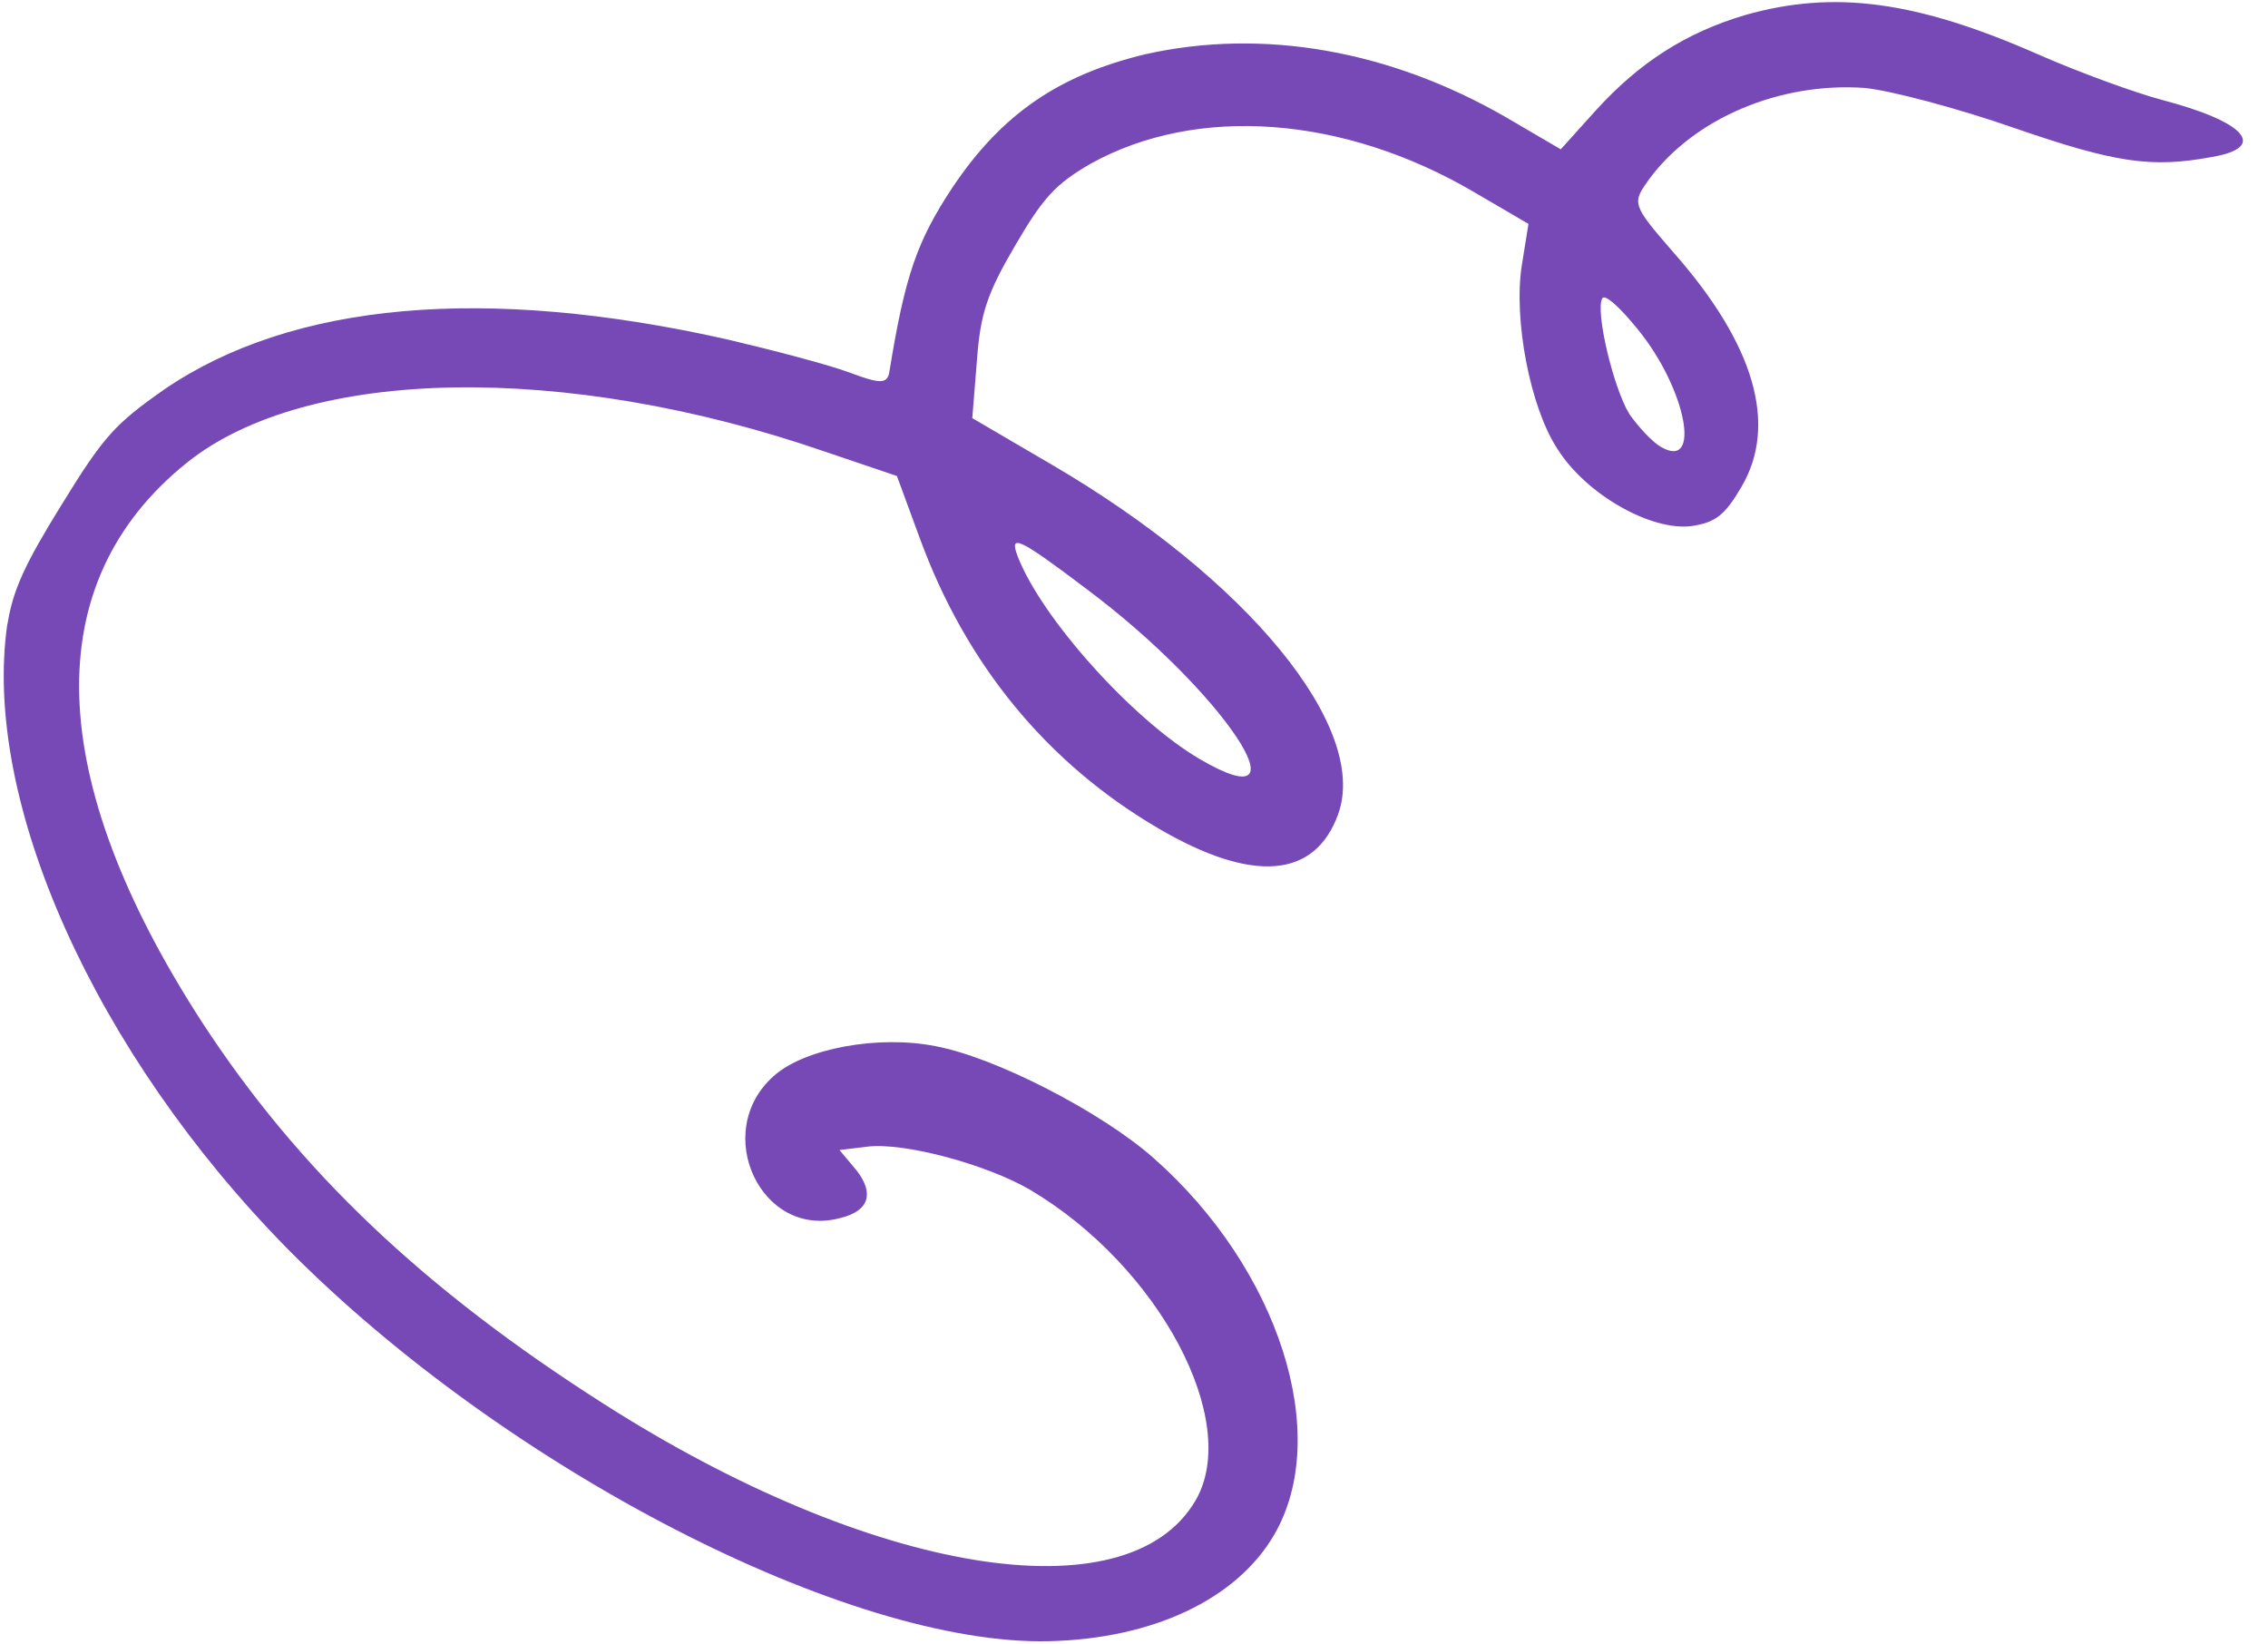 <svg width="69" height="50" viewBox="0 0 69 50" fill="none" xmlns="http://www.w3.org/2000/svg">
<path fill-rule="evenodd" clip-rule="evenodd" d="M0.224 18.977C-0.559 24.366 2.89 32.042 8.76 38.002C15.377 44.683 25.822 50.066 31.909 49.926C35.081 49.852 37.617 48.65 38.76 46.696C40.536 43.659 38.913 38.599 35.099 35.231C33.517 33.831 30.286 32.164 28.46 31.825C26.733 31.48 24.469 31.891 23.534 32.738C21.626 34.435 23.158 37.703 25.562 37.053C26.446 36.841 26.602 36.303 26.06 35.605L25.539 34.984L26.392 34.881C27.513 34.745 30.026 35.426 31.343 36.196C35.263 38.52 37.776 43.245 36.371 45.647C34.305 49.18 26.512 47.911 18.344 42.691C12.887 39.215 9.086 35.602 6.154 31.107C1.335 23.674 1.149 17.72 5.681 14.08C9.323 11.152 17.182 11.007 25.099 13.739L27.287 14.48L27.983 16.372C29.394 20.231 31.874 23.23 35.242 25.2C38.116 26.881 40.007 26.723 40.713 24.763C41.656 22.122 37.941 17.61 32.006 14.139L29.58 12.72L29.721 10.969C29.825 9.544 30.027 8.934 30.88 7.476C31.733 6.017 32.103 5.6 33.196 4.972C36.42 3.19 40.873 3.52 44.828 5.833L46.501 6.811L46.297 8.082C46.045 9.705 46.541 12.364 47.374 13.643C48.237 15.032 50.229 16.164 51.464 16.003C52.194 15.892 52.474 15.678 52.984 14.805C54.086 12.922 53.389 10.49 50.92 7.688C49.635 6.208 49.648 6.185 50.173 5.45C51.542 3.596 54.147 2.494 56.727 2.675C57.503 2.749 59.559 3.29 61.318 3.906C64.345 4.948 65.445 5.119 67.289 4.776C69.007 4.486 68.326 3.707 65.777 3.04C64.985 2.83 63.287 2.218 62.005 1.654C58.284 0.017 55.788 -0.306 53.096 0.457C51.3 0.988 49.882 1.897 48.566 3.341L47.483 4.542L45.81 3.563C42.263 1.521 38.419 0.854 34.858 1.647C32.21 2.281 30.471 3.474 28.98 5.699C27.893 7.341 27.531 8.393 27.058 11.309C26.997 11.684 26.776 11.682 25.87 11.342C25.248 11.105 23.579 10.668 22.134 10.327C14.759 8.668 8.893 9.19 5 11.845C3.501 12.897 3.16 13.264 1.886 15.335C0.765 17.143 0.394 17.94 0.229 18.98L0.224 18.977ZM33.053 17.915C37.191 21 39.92 25.091 36.505 23.094C34.456 21.896 31.665 18.779 30.956 16.91C30.694 16.219 31.015 16.375 33.053 17.915ZM49.834 10.027C51.304 11.834 51.777 14.324 50.528 13.594C50.245 13.428 49.825 12.961 49.567 12.589C49.083 11.799 48.526 9.453 48.747 9.075C48.83 8.933 49.303 9.369 49.834 10.027Z" fill="#7649B7"/>
</svg>
